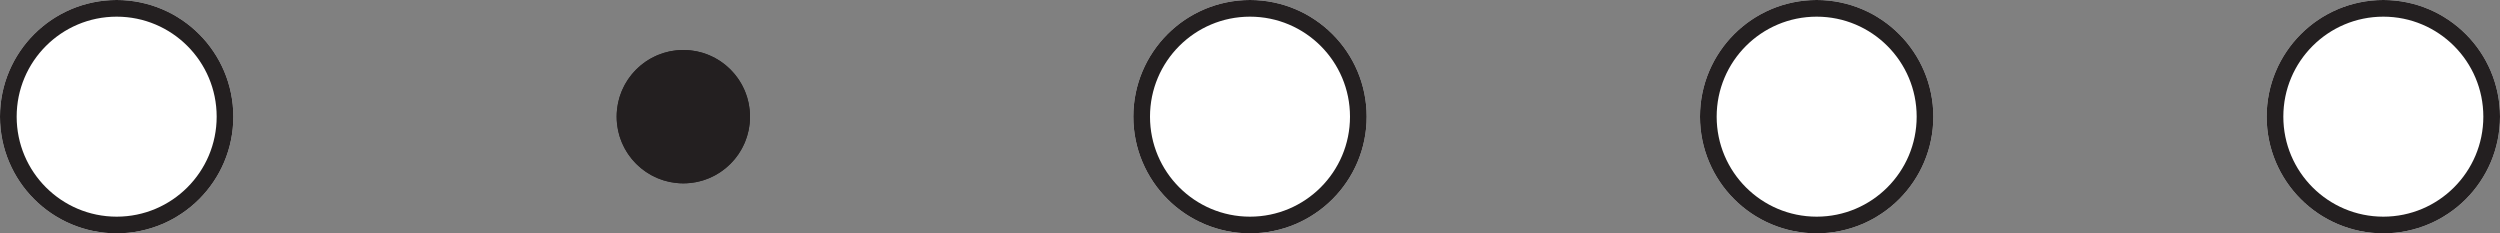 <svg xmlns="http://www.w3.org/2000/svg" width="150" height="14" viewBox="0 0 150 14">
  <rect x="0" y="0" width="150" height="14" fill="#808080" stroke="none"/>
  <g id="Grupo_4548" data-name="Grupo 4548" transform="translate(-806 -2100)">
    <g id="Elipse_11983" data-name="Elipse 11983" transform="translate(806 2100)" fill="#fff" stroke="#231f20" stroke-width="1">
      <circle cx="7" cy="7" r="7" stroke="none"/>
      <circle cx="7" cy="7" r="6.5" fill="none"/>
    </g>
    <g id="Elipse_11983-2" data-name="Elipse 11983" transform="translate(843 2103)" fill="#231f20" stroke="#231f20" stroke-width="1">
      <circle cx="4" cy="4" r="4" stroke="none"/>
      <circle cx="4" cy="4" r="3.5" fill="none"/>
    </g>
    <g id="Elipse_11983-3" data-name="Elipse 11983" transform="translate(874 2100)" fill="#fff" stroke="#231f20" stroke-width="1">
      <circle cx="7" cy="7" r="7" stroke="none"/>
      <circle cx="7" cy="7" r="6.5" fill="none"/>
    </g>
    <g id="Elipse_11983-4" data-name="Elipse 11983" transform="translate(908 2100)" fill="#fff" stroke="#231f20" stroke-width="1">
      <circle cx="7" cy="7" r="7" stroke="none"/>
      <circle cx="7" cy="7" r="6.5" fill="none"/>
    </g>
    <g id="Elipse_11983-5" data-name="Elipse 11983" transform="translate(942 2100)" fill="#fff" stroke="#231f20" stroke-width="1">
      <circle cx="7" cy="7" r="7" stroke="none"/>
      <circle cx="7" cy="7" r="6.5" fill="none"/>
    </g>
  </g>
</svg>
